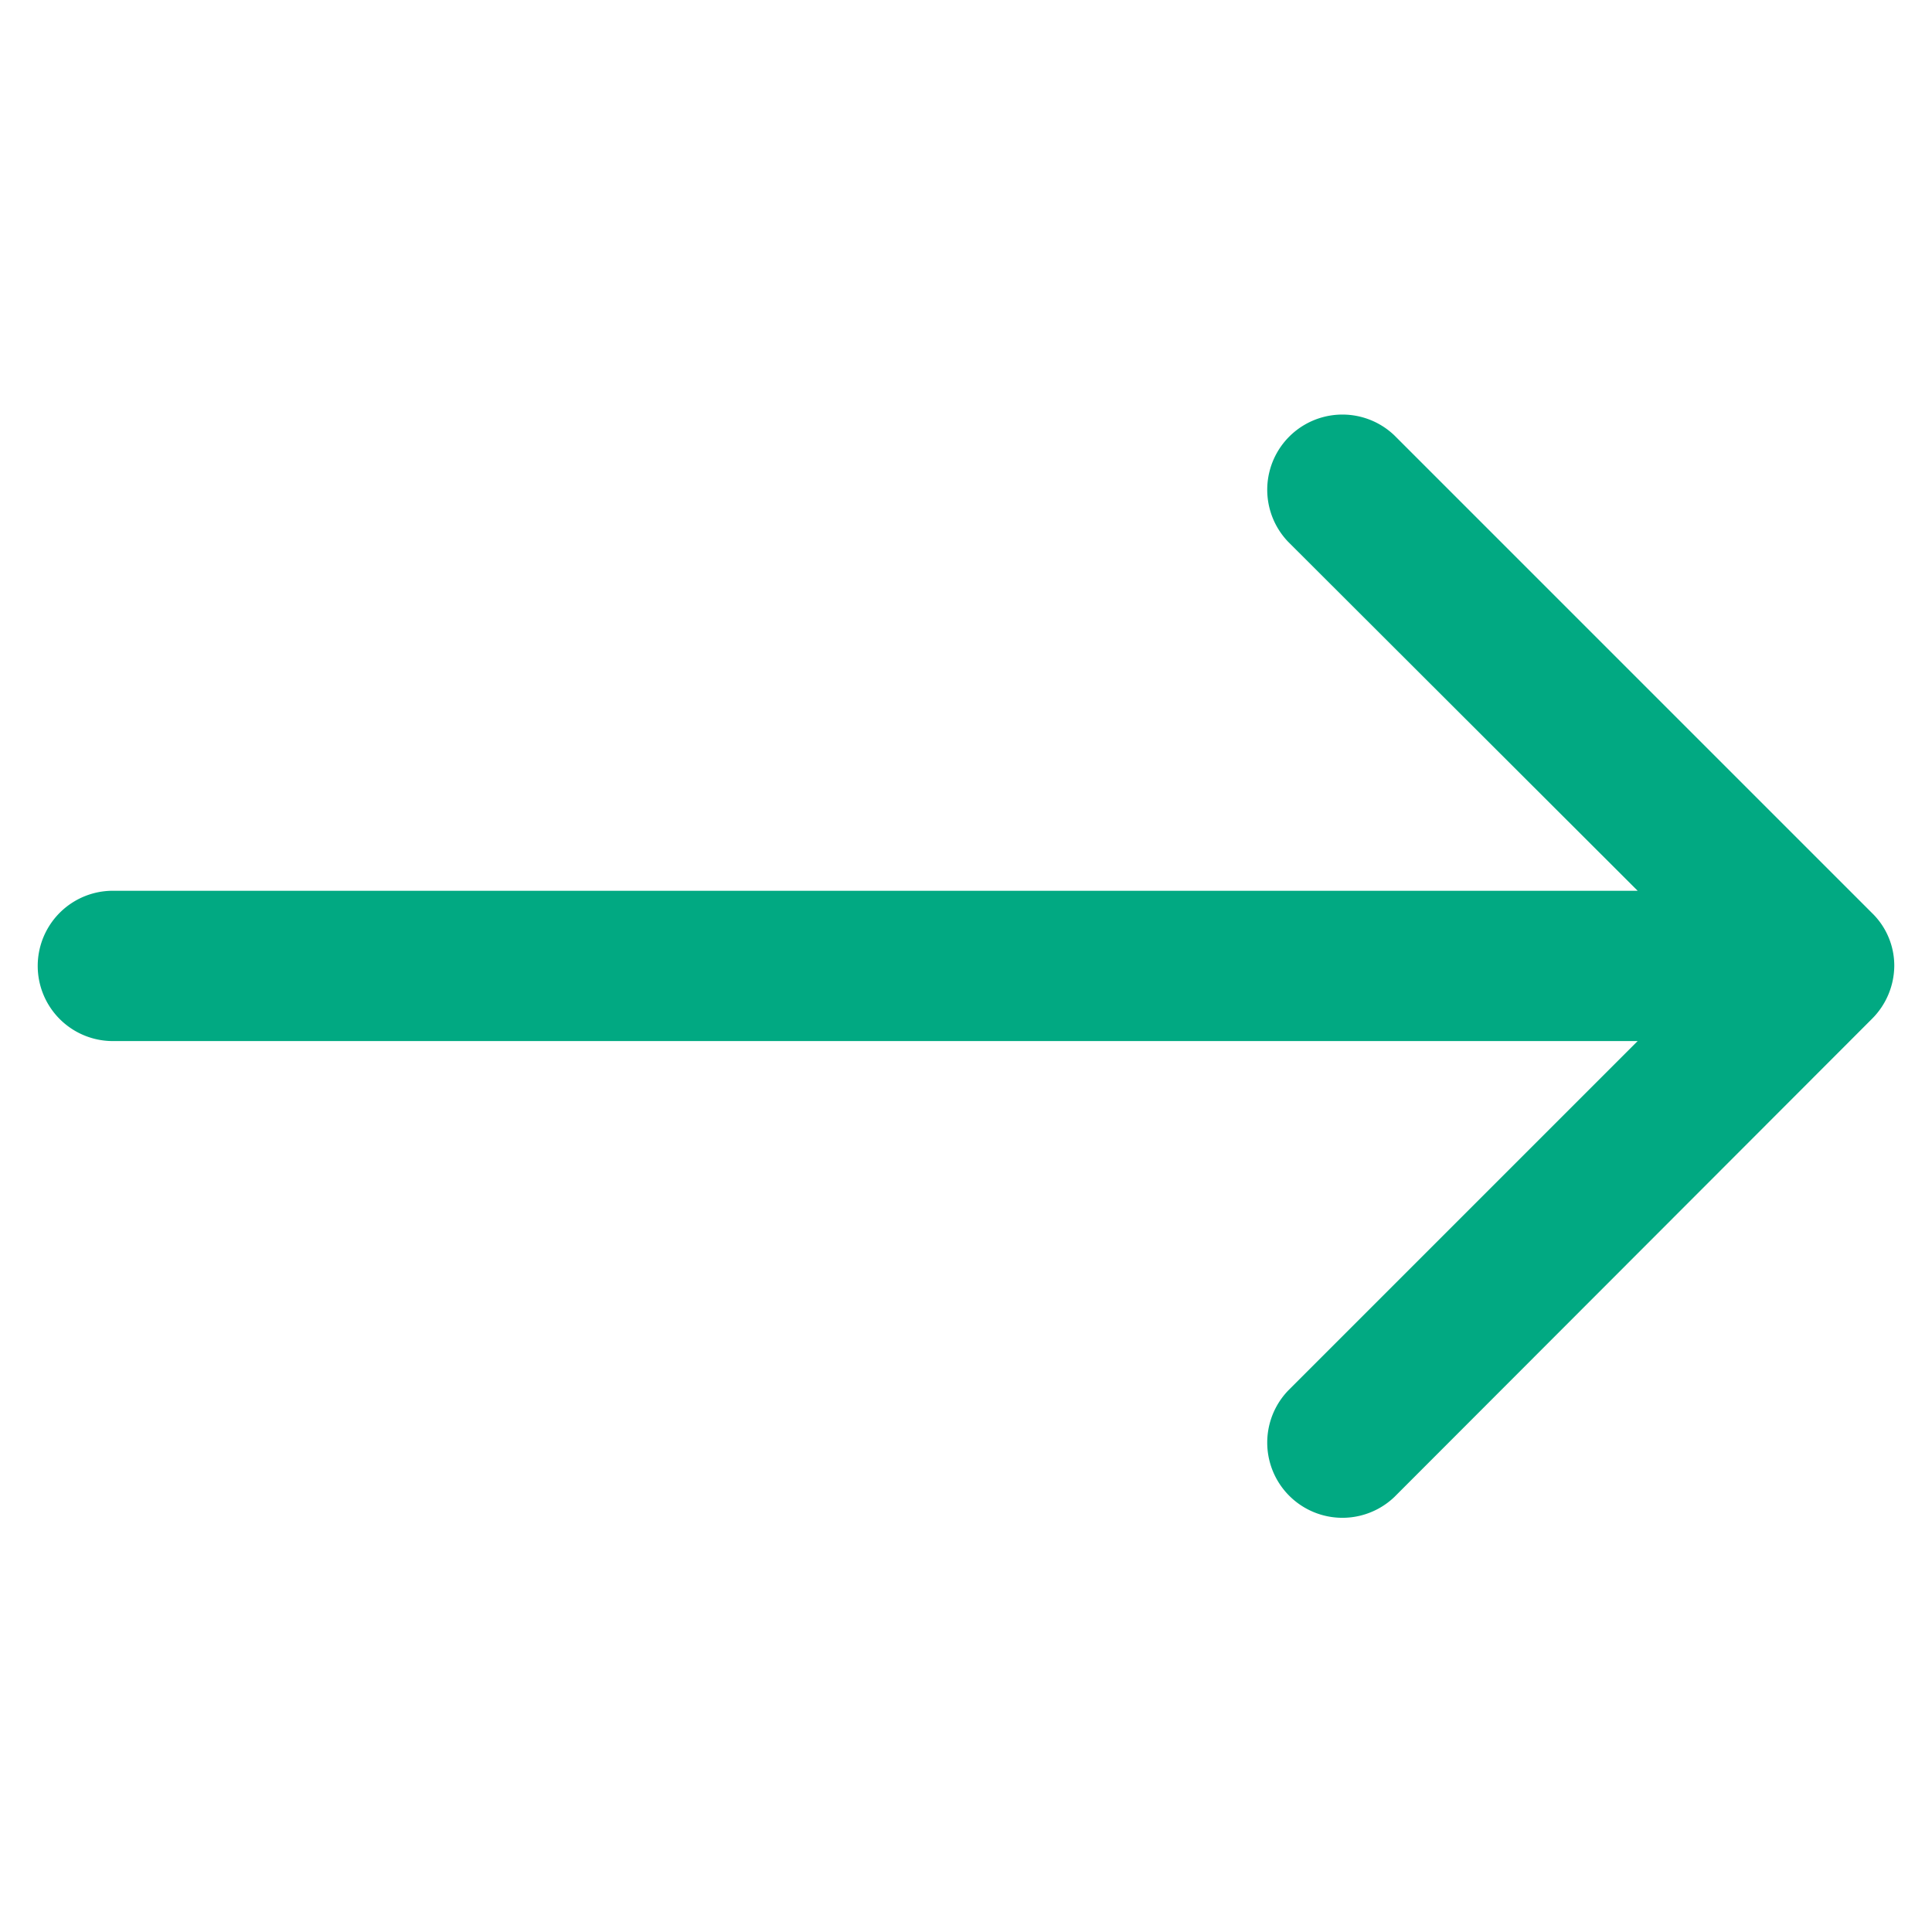 <svg xmlns='http://www.w3.org/2000/svg' viewBox='0 0 471.2 471.2'><path fill='#01A982' d='M456.57 248.48a18.45 18.45 0 0 0 5.43-12.9 17.88 17.88 0 0 0-5.43-12.9L340.08 106.19a18.34 18.34 0 0 0-25.93 25.93l85.26 85.13H27.53a18.33 18.33 0 1 0 0 36.66h371.88l-85.26 85.26a18.34 18.34 0 0 0 25.93 25.93z'/></svg>